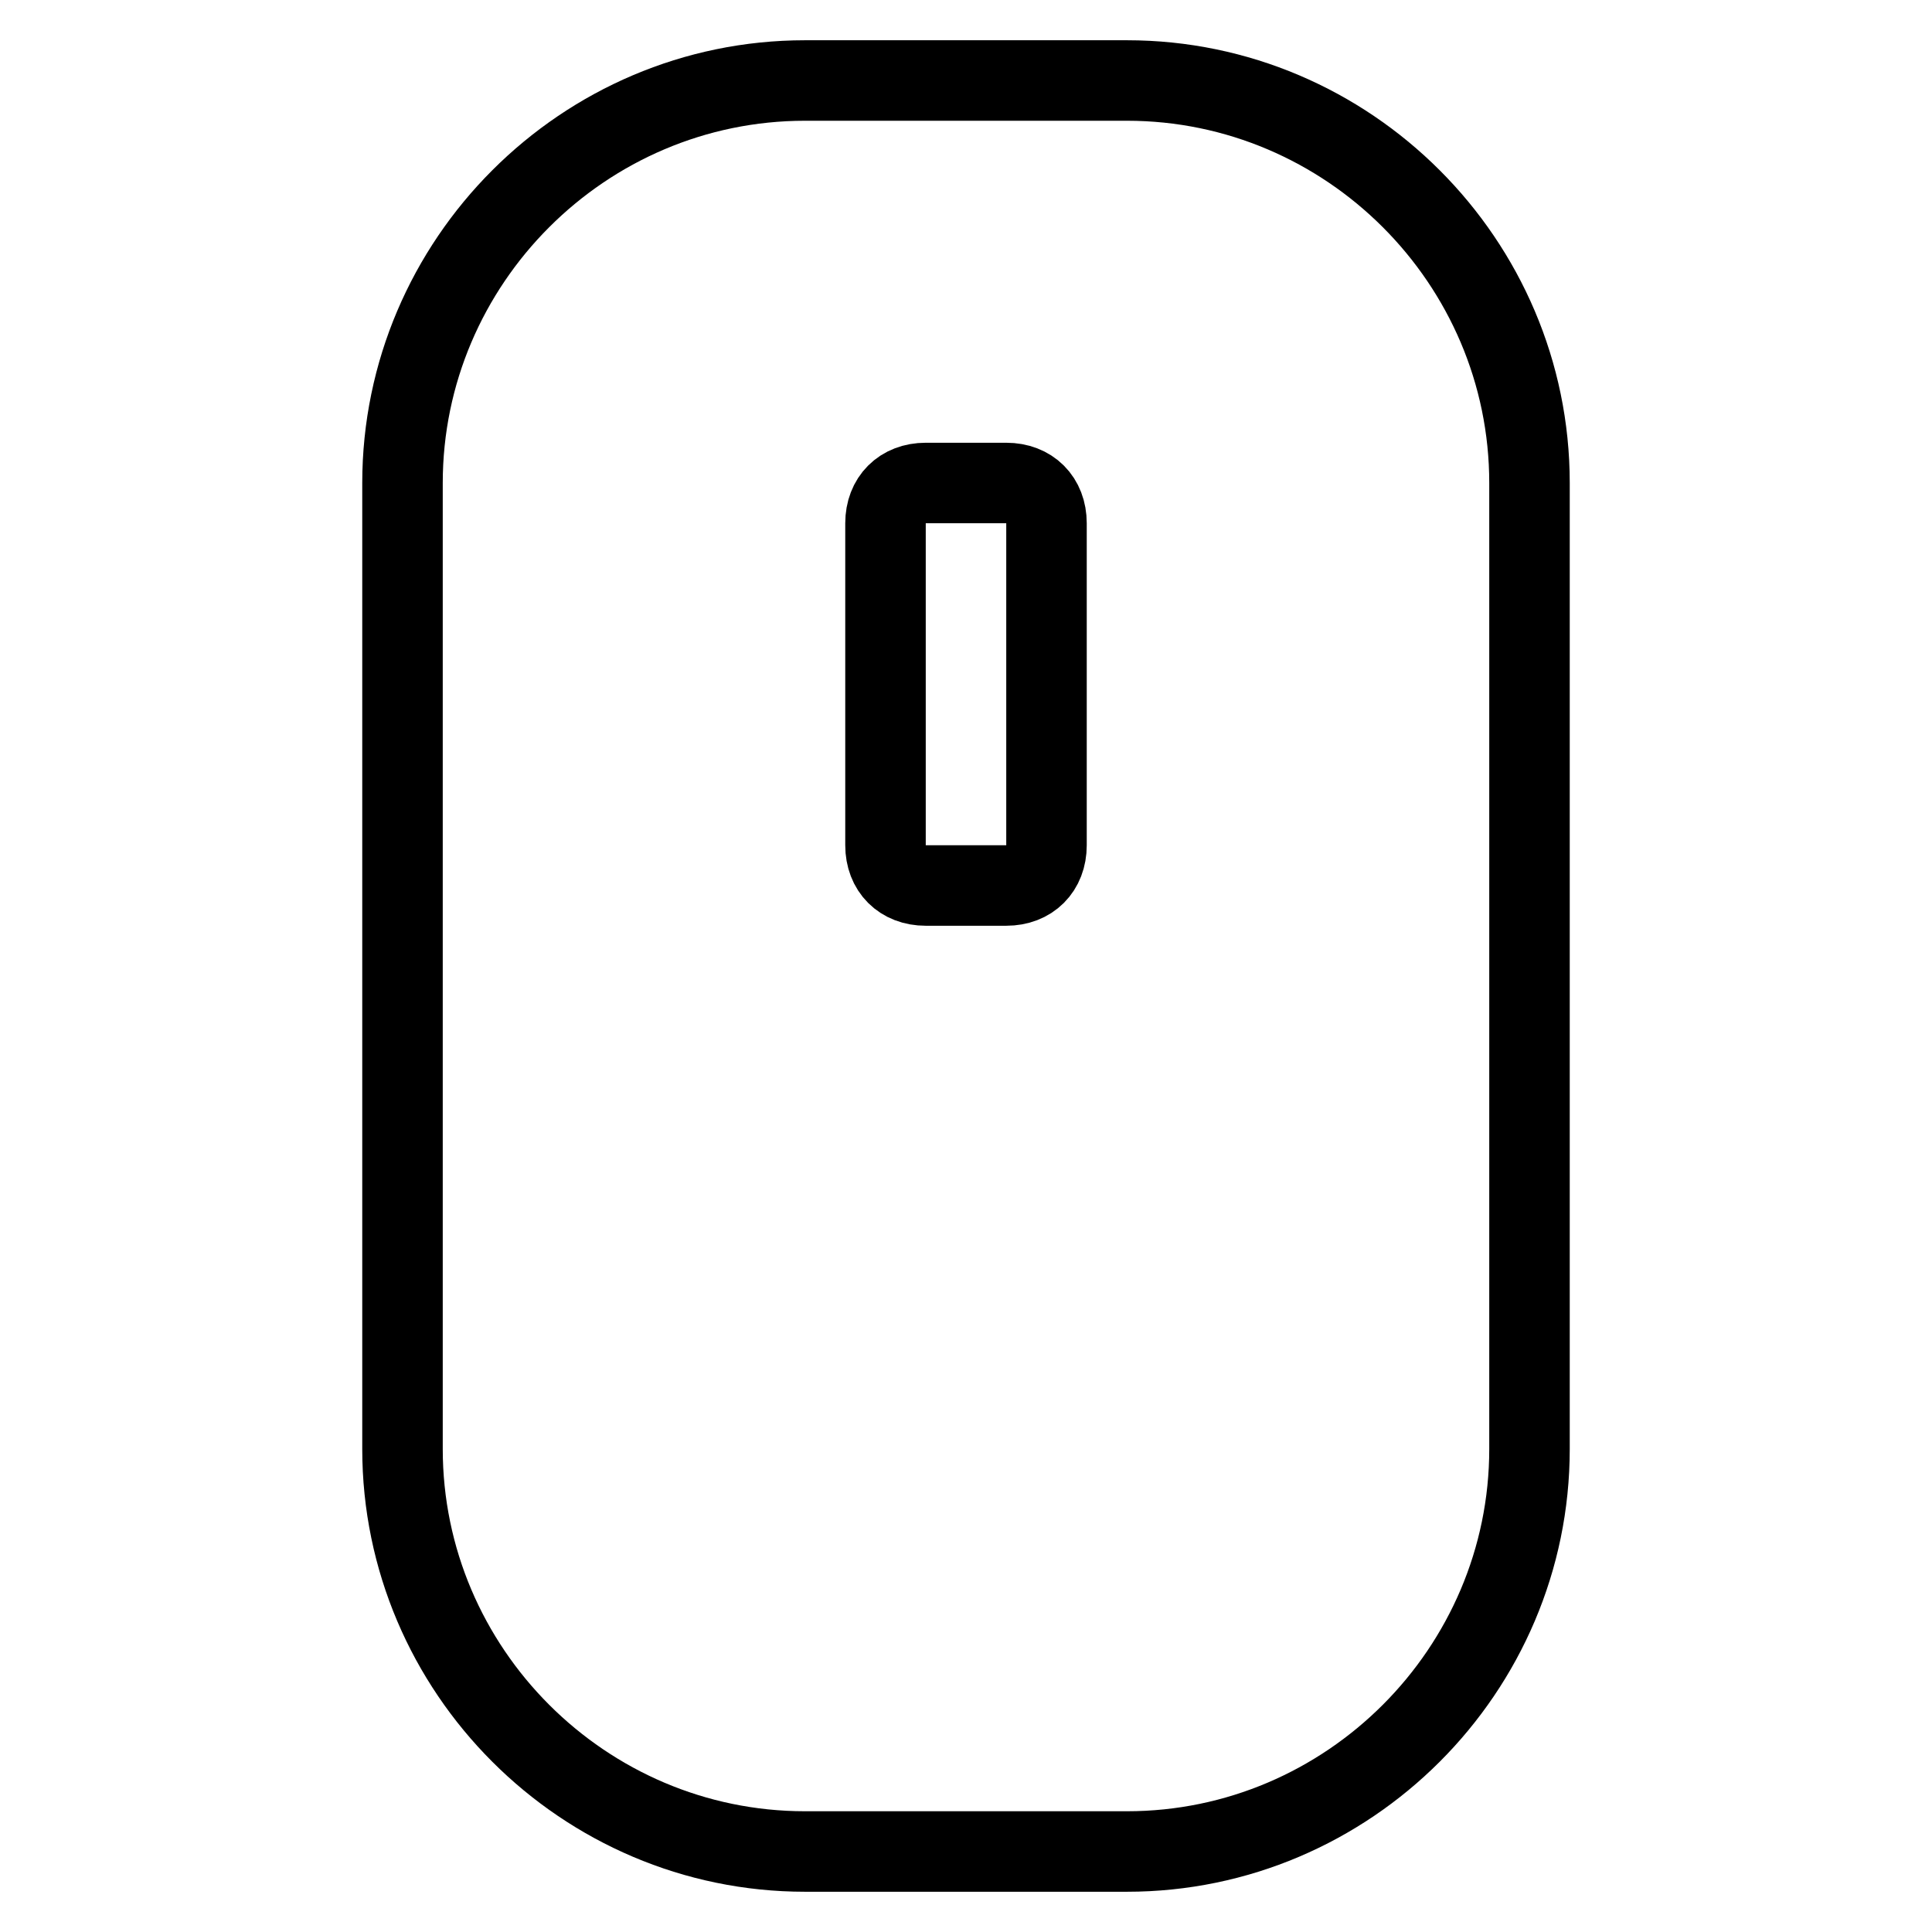 <svg xmlns="http://www.w3.org/2000/svg" xmlns:xlink="http://www.w3.org/1999/xlink" x="0px" y="0px" width="48px" height="48px" viewBox="0 0 48 48"><g  transform="translate(0, 0)">
<path fill="none" stroke="#000000" stroke-width="2" stroke-linecap="round" stroke-miterlimit="10" d="M28,46h-8
	c-5.5,0-10-4.5-10-10V12c0-5.5,4.5-10,10-10h8c5.5,0,10,4.5,10,10v24C38,41.5,33.5,46,28,46z" stroke-linejoin="round"/>
<path data-color="color-2" fill="none" stroke="#000000" stroke-width="2" stroke-linecap="round" stroke-miterlimit="10" d="M25,22h-2
	c-0.6,0-1-0.4-1-1v-8c0-0.6,0.4-1,1-1h2c0.6,0,1,0.4,1,1v8C26,21.6,25.6,22,25,22z" stroke-linejoin="round"/>
</g></svg>